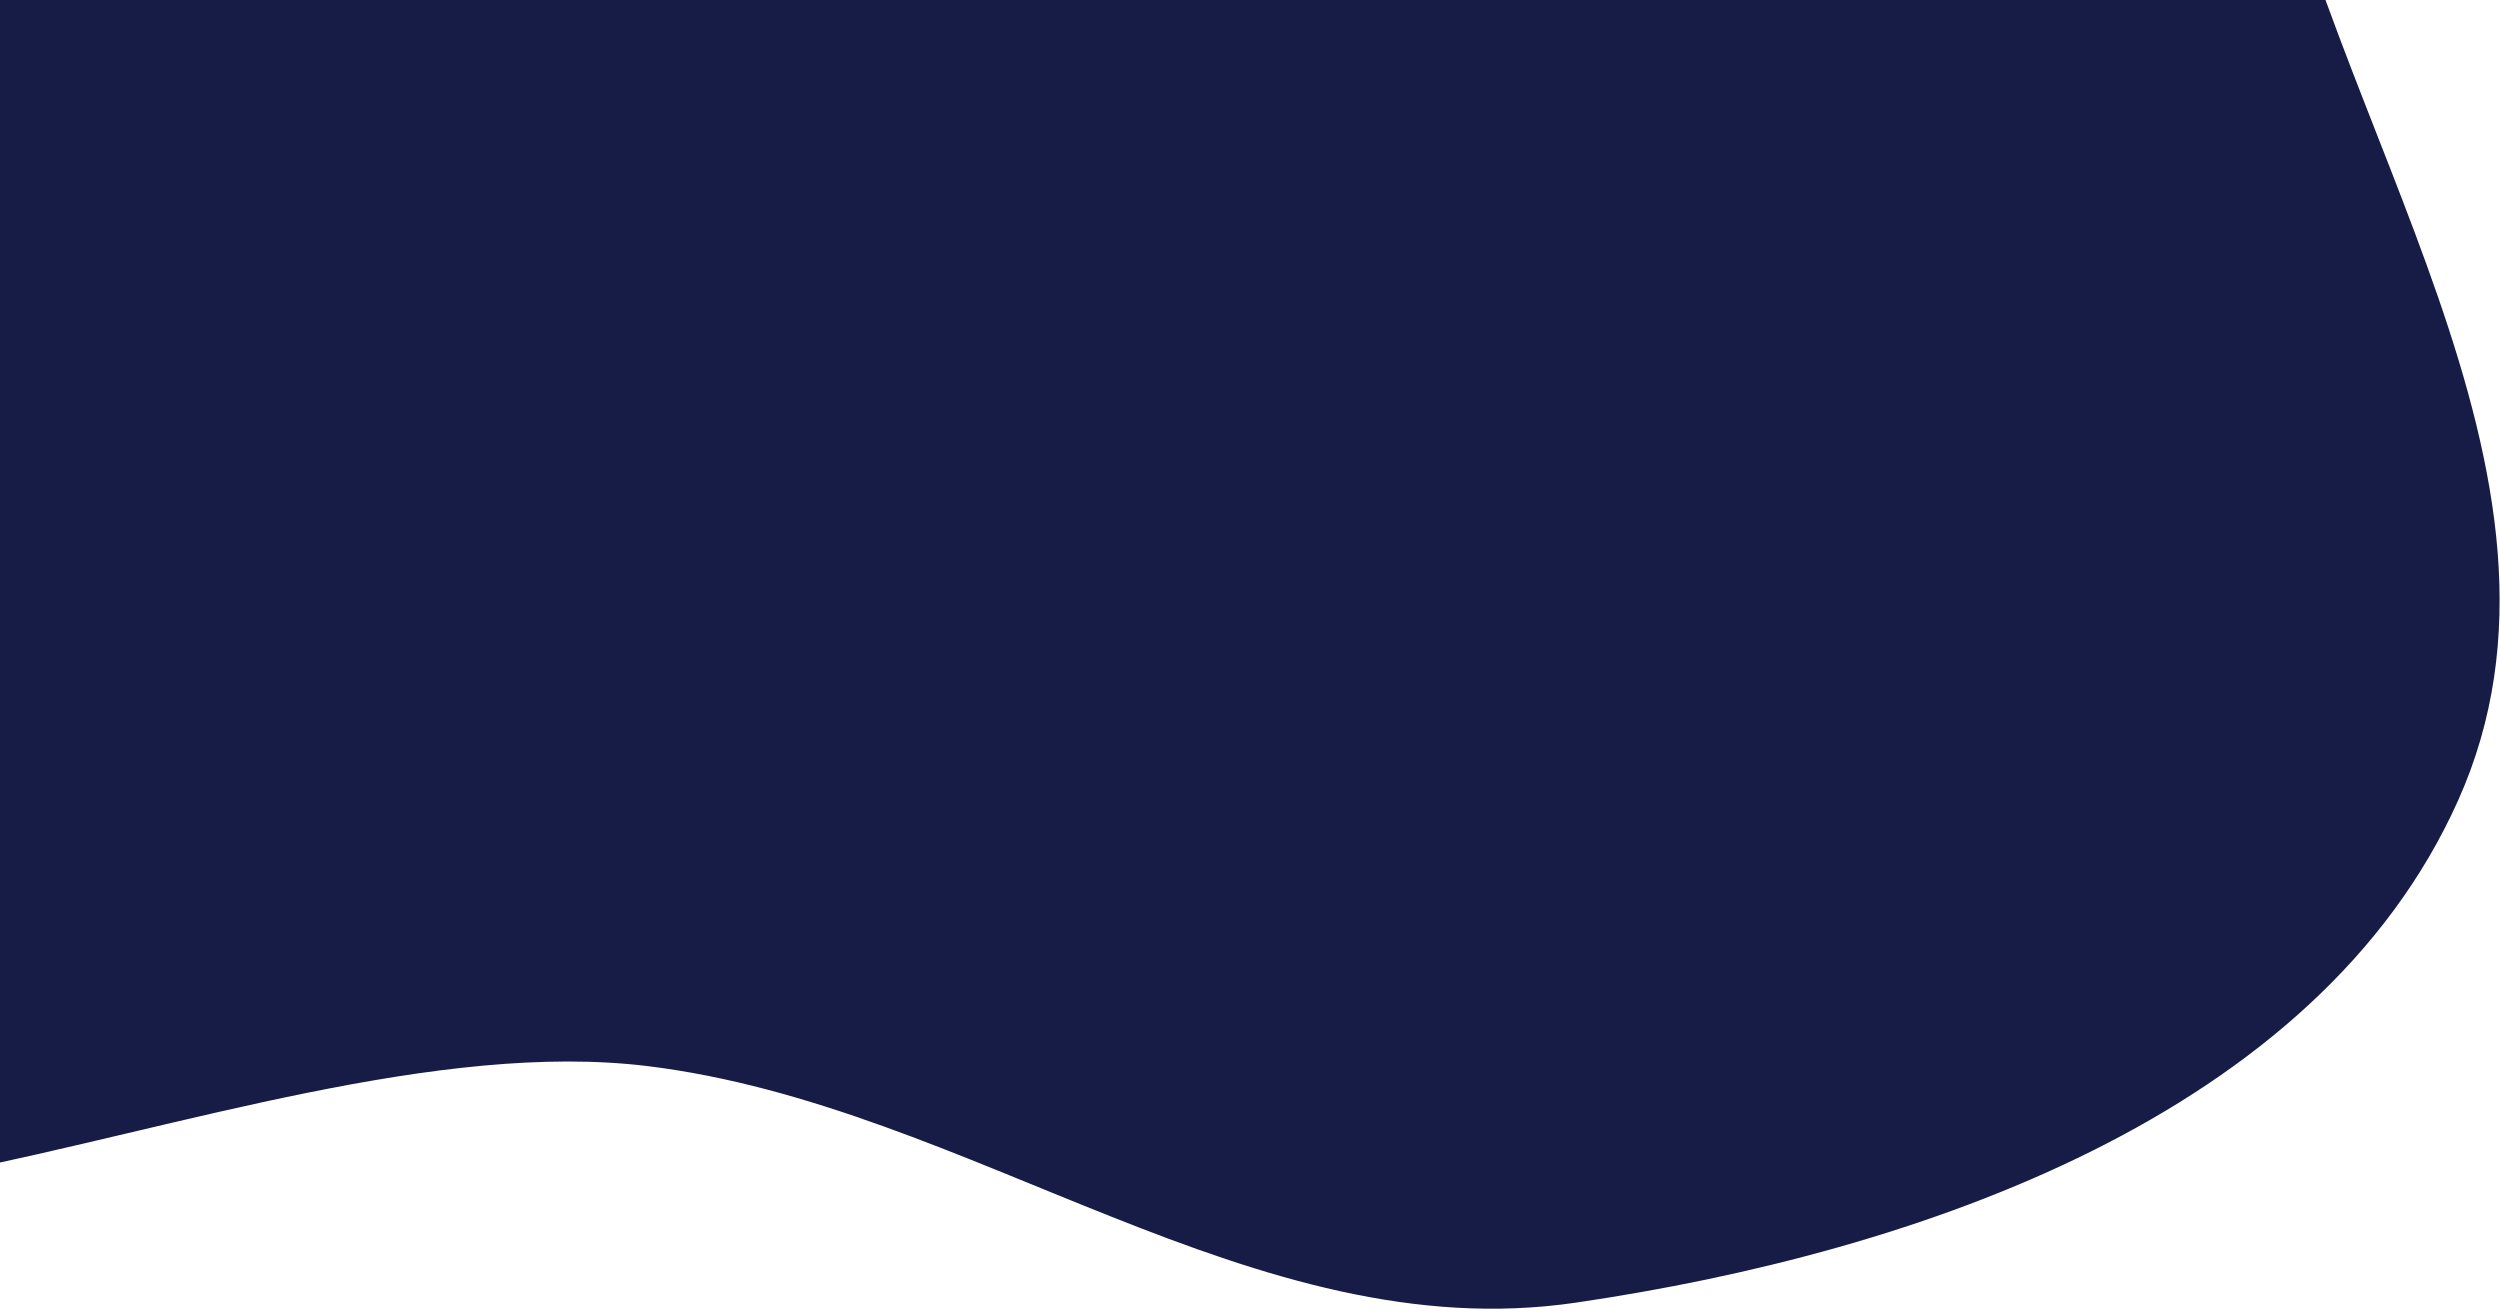 <svg width="413" height="217" viewBox="0 0 413 217" fill="none" xmlns="http://www.w3.org/2000/svg">
<path fill-rule="evenodd" clip-rule="evenodd" d="M177.89 -267.483C229.992 -277.531 286.088 -332.015 329.949 -302.153C374.273 -271.977 346.721 -199.531 355.418 -146.619C361.525 -109.464 366.726 -74.473 373.46 -37.427C383.97 20.395 430.118 78.562 406.098 132.198C382.771 184.284 316.791 206.91 260.325 215.199C207.041 223.022 160.392 182.632 106.932 176.115C38.387 167.76 -64.16 233.05 -95.983 171.767C-132.02 102.368 -36.727 32.17 -4.909 -39.263C8.915 -70.298 28.235 -96.867 38.147 -129.364C50.304 -169.215 29.734 -220.684 59.367 -249.972C88.358 -278.626 137.866 -259.764 177.89 -267.483Z" fill="#171C46"/>
</svg>

